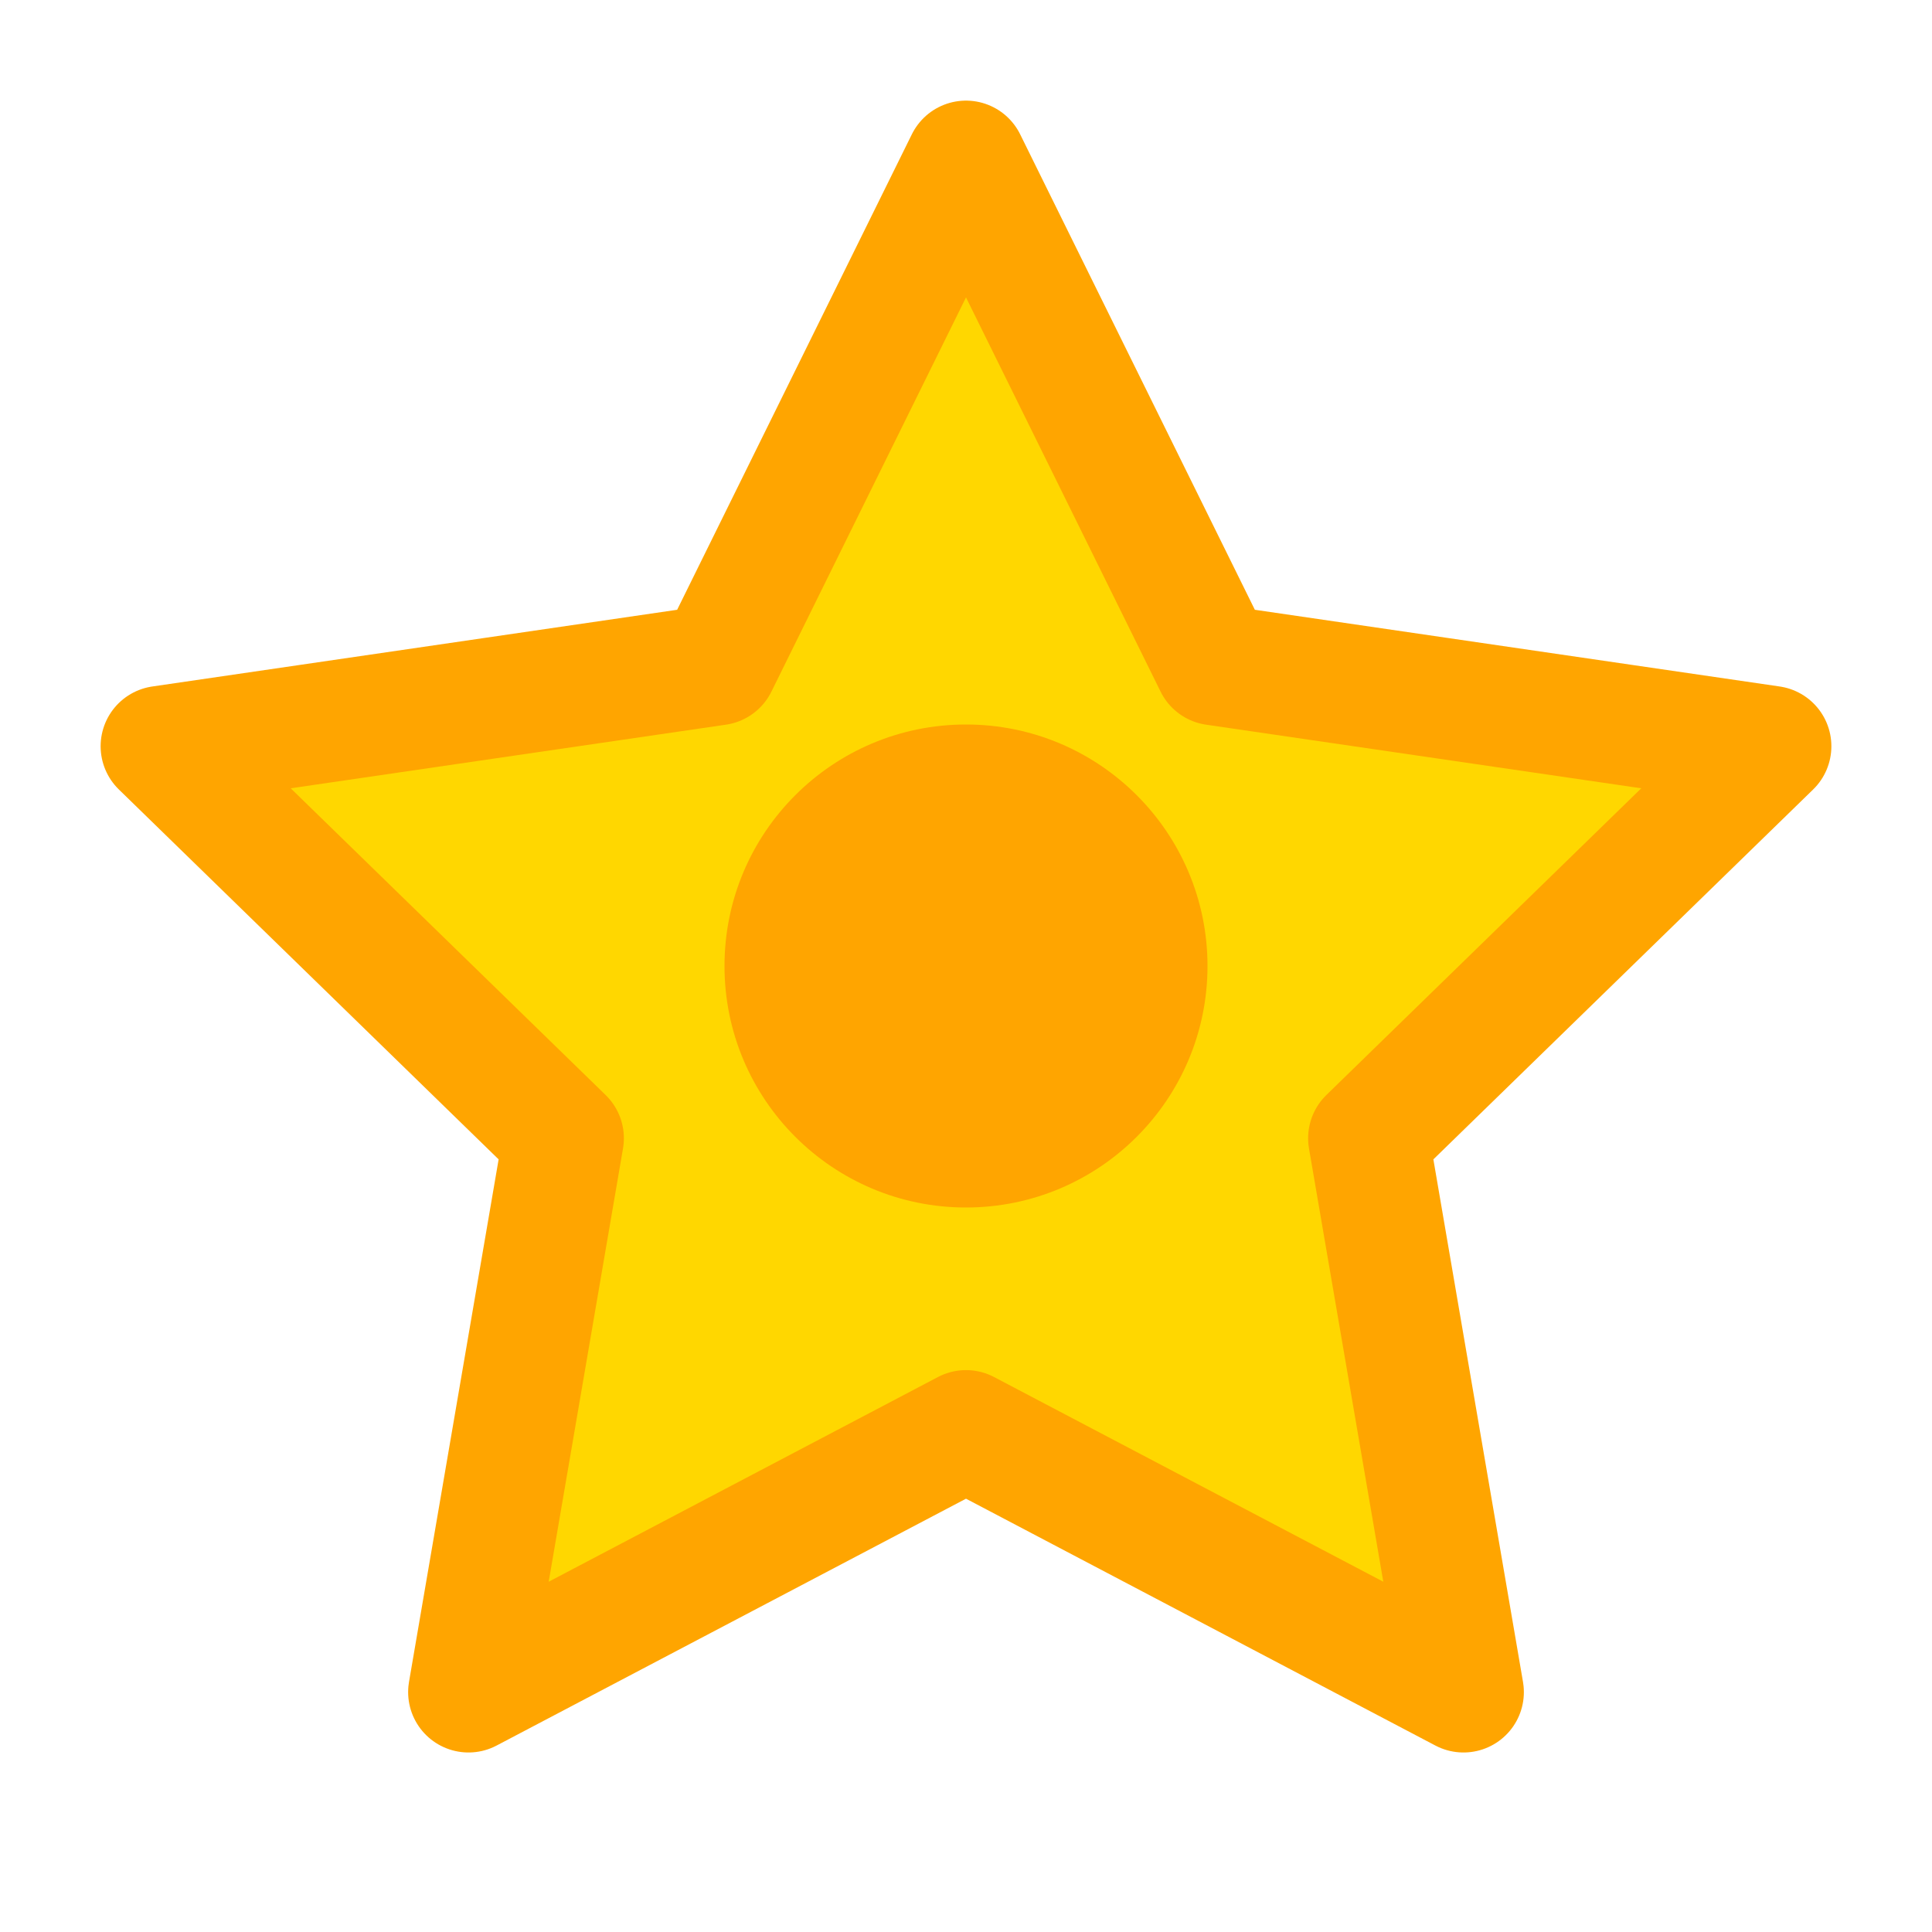 <svg width="24" height="24" viewBox="0 0 24 24" fill="none" xmlns="http://www.w3.org/2000/svg">
    <path d="M12 2L15.09 8.26L22 9.27L17 14.14L18.18 21.02L12 17.77L5.82 21.02L7 14.14L2 9.27L8.91 8.26L12 2Z" fill="#FFD700" stroke="#FFA500" stroke-width="1.5" stroke-linecap="round" stroke-linejoin="round"/>
    <circle cx="12" cy="12" r="3" fill="#FFA500"/>
</svg>
